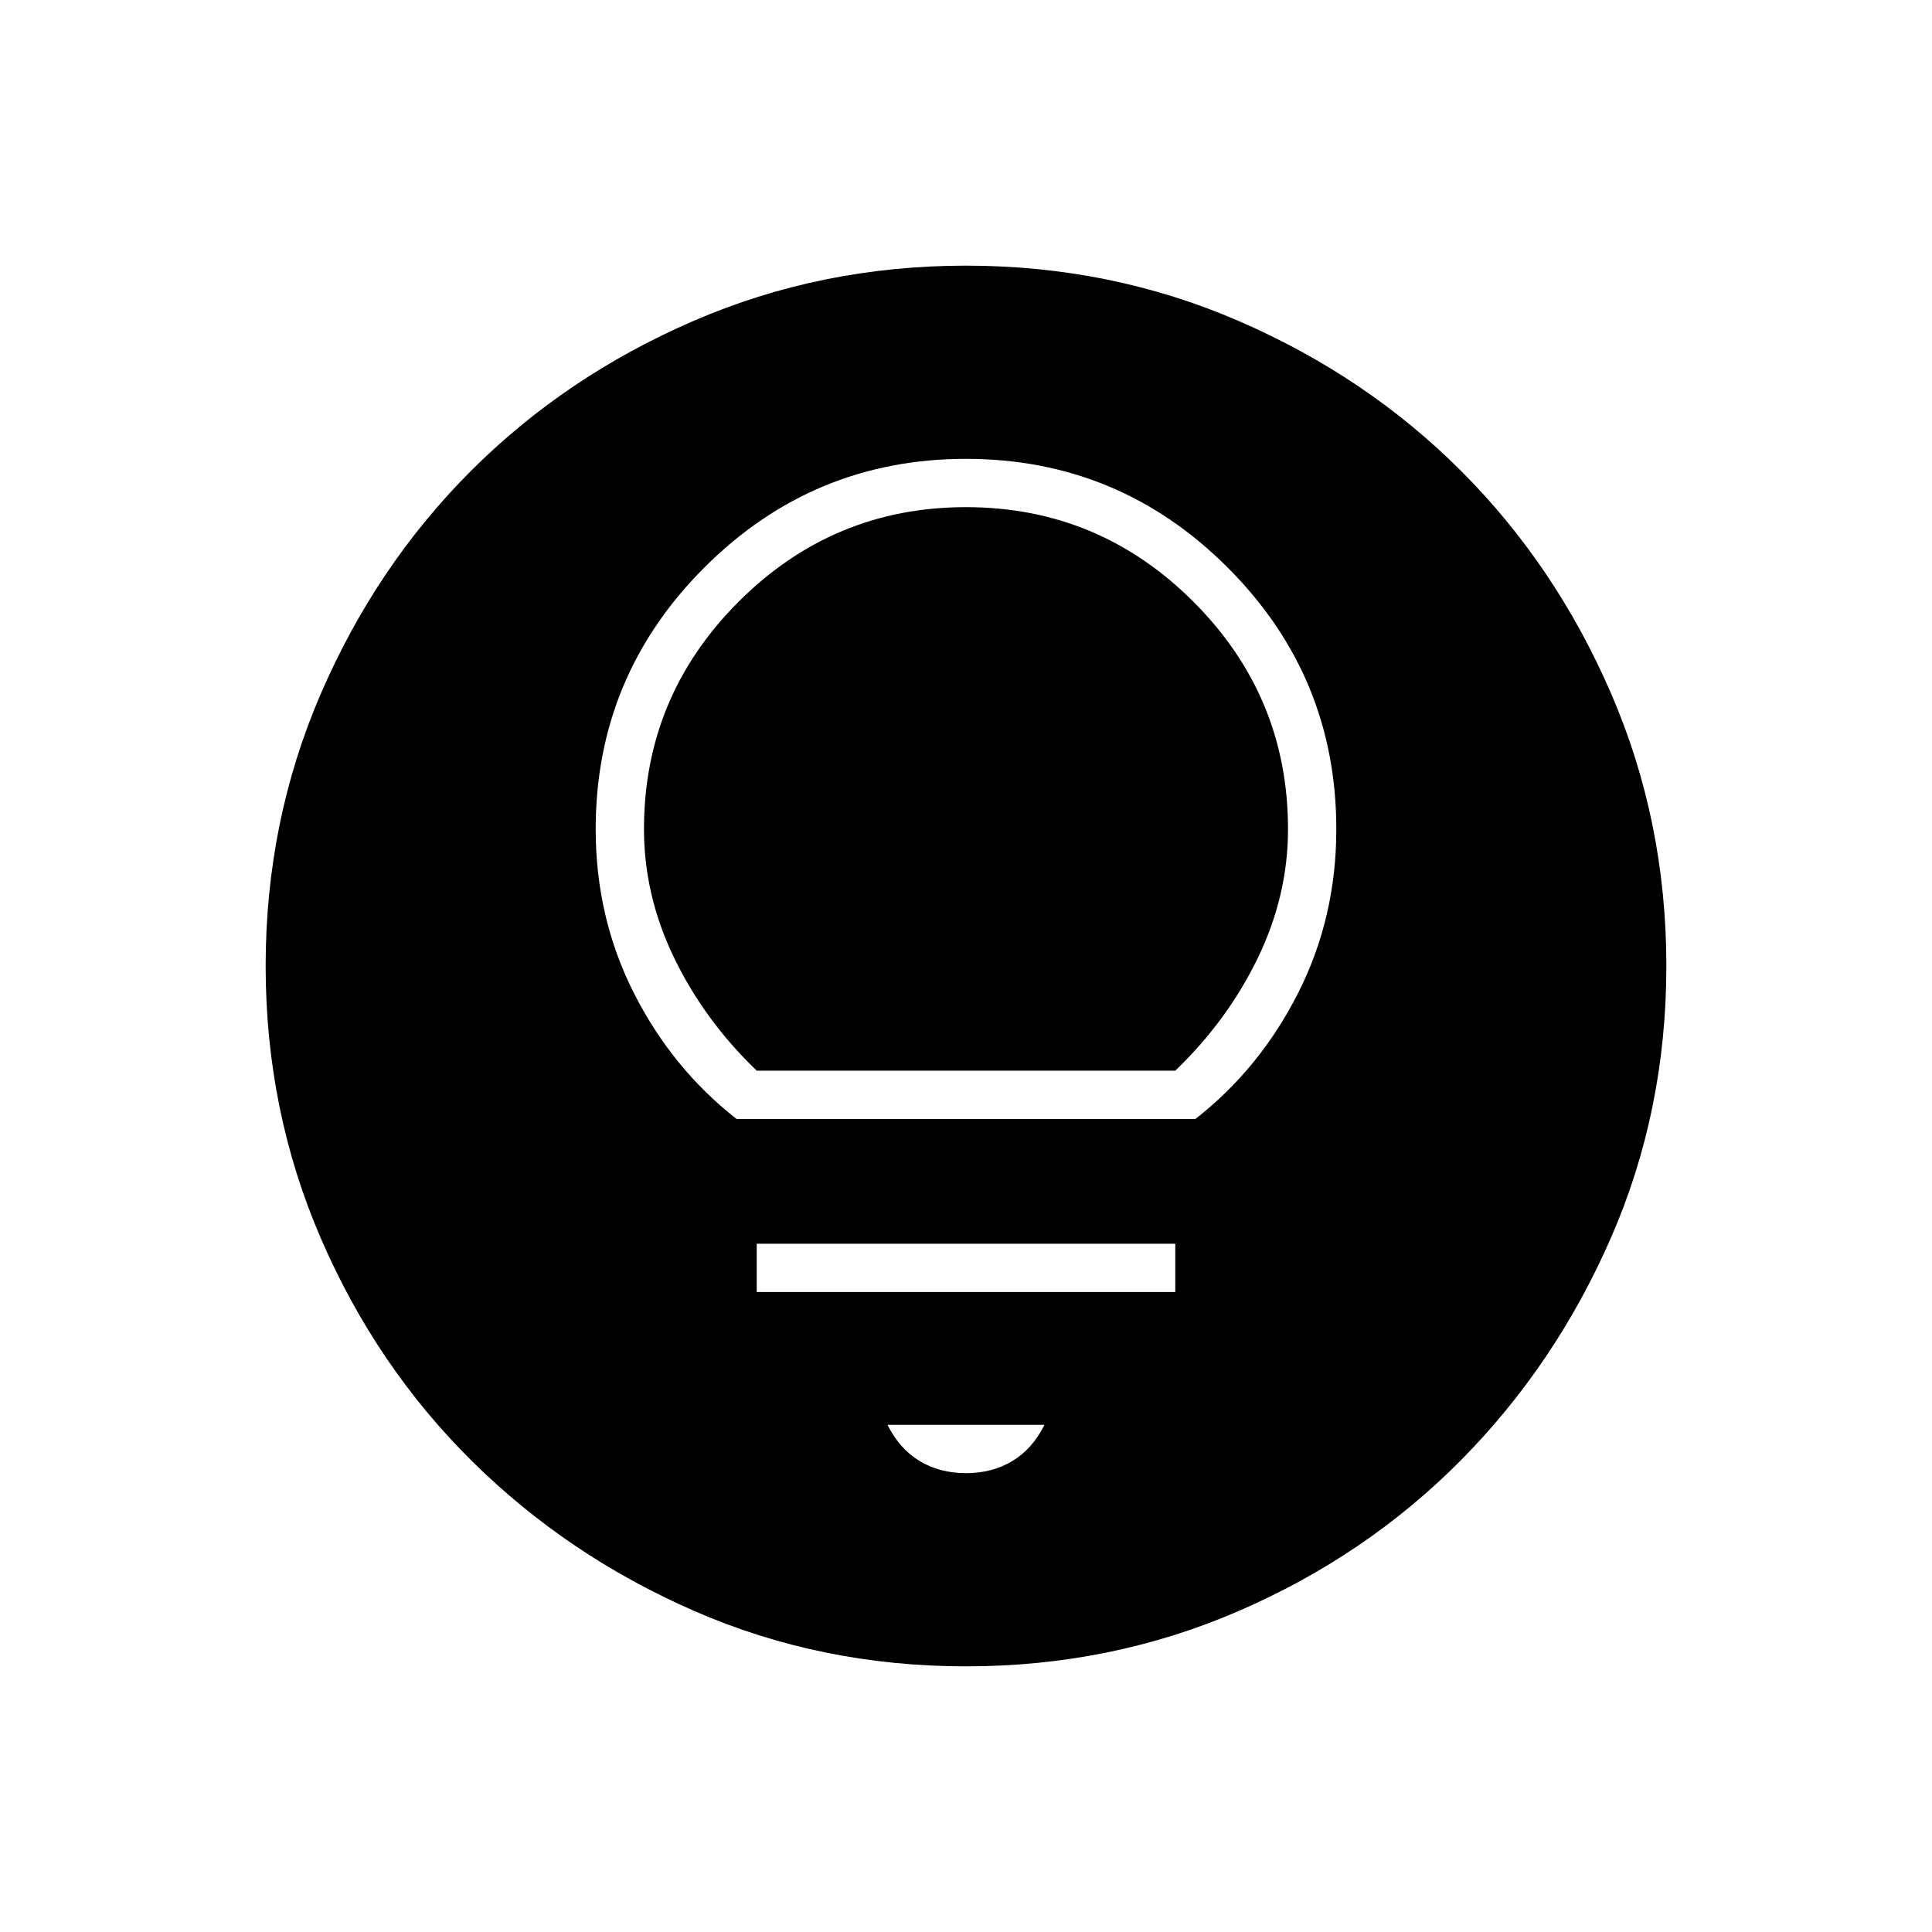 <svg xmlns="http://www.w3.org/2000/svg" height="40" width="40"><path d="M20 30.5q.542 0 .958-.25.417-.25.667-.75h-3.25q.25.5.667.75.416.25.958.25Zm-4.333-3.75h8.666v-1h-8.666Zm-.417-3.583h9.5q1.333-1.042 2.125-2.605.792-1.562.792-3.395 0-3.167-2.25-5.417T20 9.5q-3.167 0-5.417 2.25t-2.25 5.417q0 1.833.792 3.395.792 1.563 2.125 2.605Zm.417-1q-1.084-1.042-1.709-2.334-.625-1.291-.625-2.666 0-2.75 1.959-4.709Q17.25 10.5 20 10.5t4.708 1.958q1.959 1.959 1.959 4.709 0 1.375-.625 2.666-.625 1.292-1.709 2.334ZM20 34.5q-3 0-5.625-1.146T9.771 30.25q-1.979-1.958-3.125-4.604T5.5 20q0-3 1.146-5.646T9.75 9.75q1.958-1.958 4.604-3.104Q17 5.5 20 5.5t5.646 1.146q2.646 1.146 4.604 3.104 1.958 1.958 3.104 4.604Q34.5 17 34.5 20t-1.146 5.625q-1.146 2.625-3.104 4.604-1.958 1.979-4.604 3.125T20 34.5Z"/></svg>